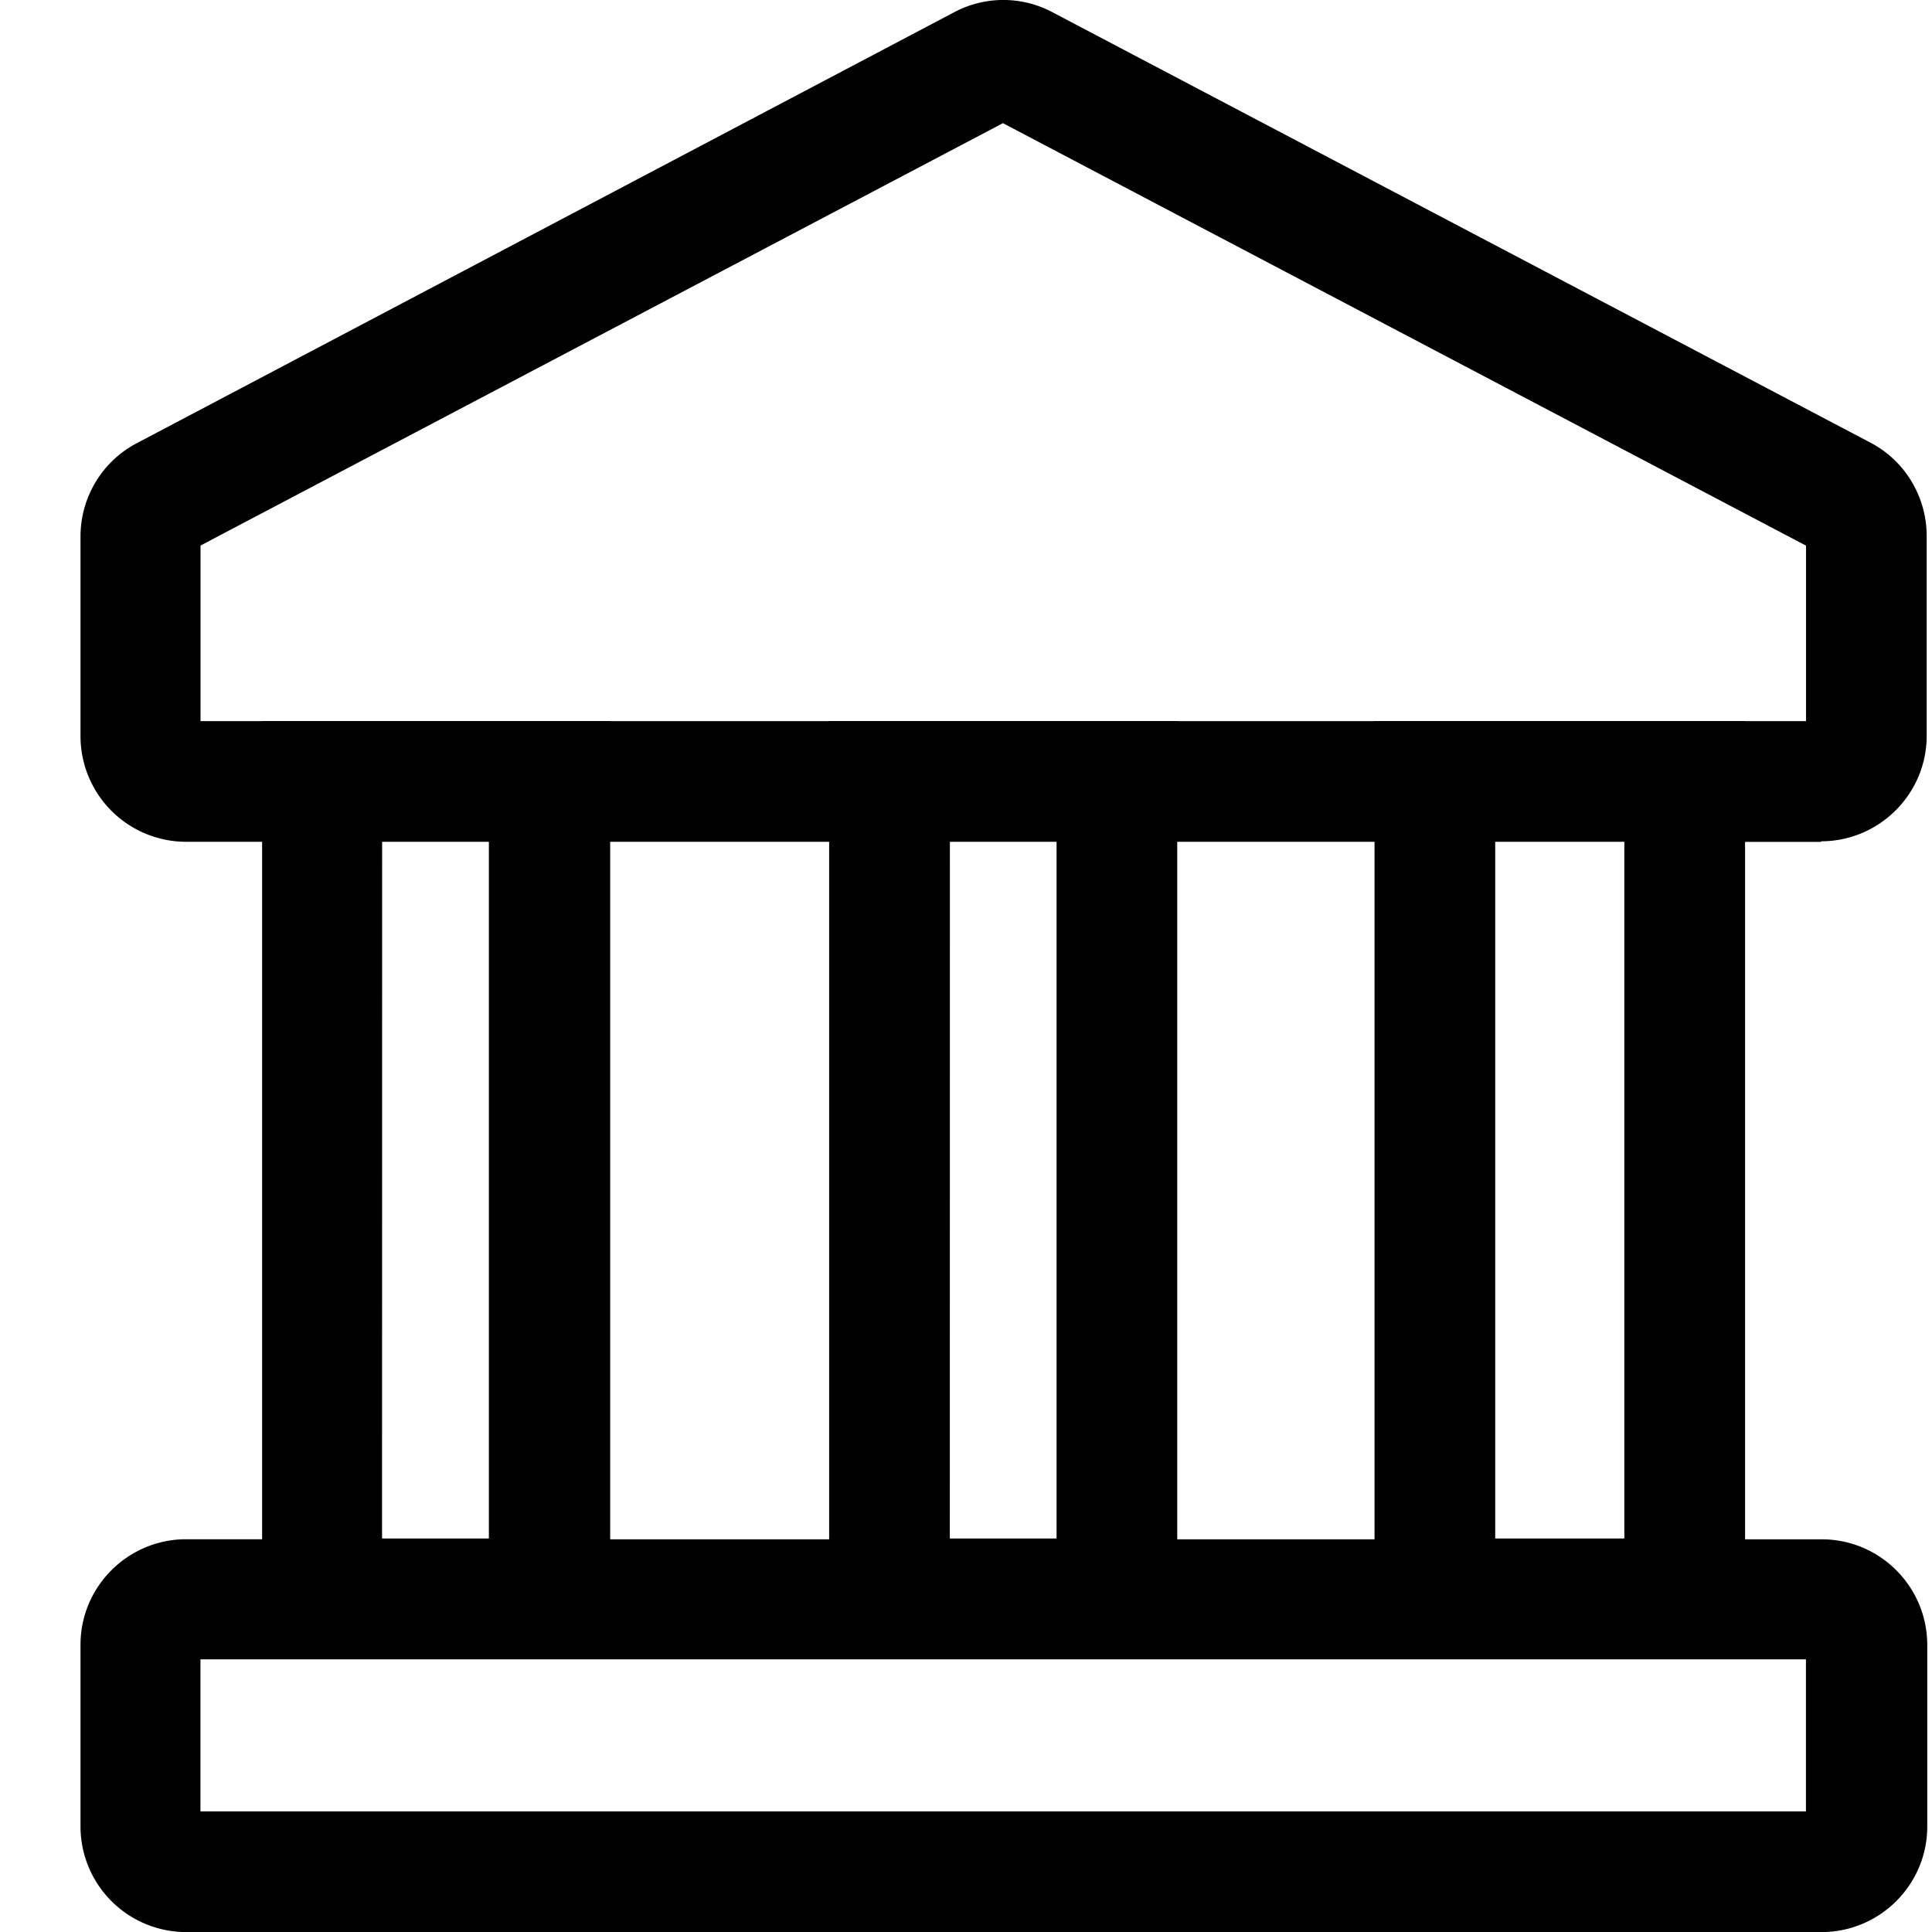 <svg xmlns="http://www.w3.org/2000/svg" width="24" height="24" fill="none" viewBox="0 0 24 24"><path fill="currentColor" d="M11.853.152a1.3 1.3 0 0 1 1.221 0L23.23 5.496c.434.225.703.674.704 1.161V9.14c0 .726-.593 1.311-1.312 1.311v.007h-.944v8.664h.952c.727 0 1.311.592 1.311 1.312v2.256c0 .726-.592 1.31-1.311 1.311H2.312A1.313 1.313 0 0 1 1 22.689v-2.256c0-.727.592-1.312 1.312-1.312h.944v-8.664h-.944A1.313 1.313 0 0 1 1 9.146V6.665c0-.487.27-.937.704-1.162zM2.49 22.502h19.944v-1.889H2.49zm5.09-3.38h2.72v-8.665H7.58zm7.044 0h2.451v-8.665h-2.451zm-9.878-.01h1.327v-8.655H4.747zm7.053 0h1.326v-8.655H11.8zm6.775 0h1.604v-8.655h-1.604zM2.491 6.777v2.181h.765v-.001H7.58v.001h2.72v-.001h4.325v.001h2.451v-.001h4.602v.001h.757v-2.18L12.459 1.53z"/></svg>